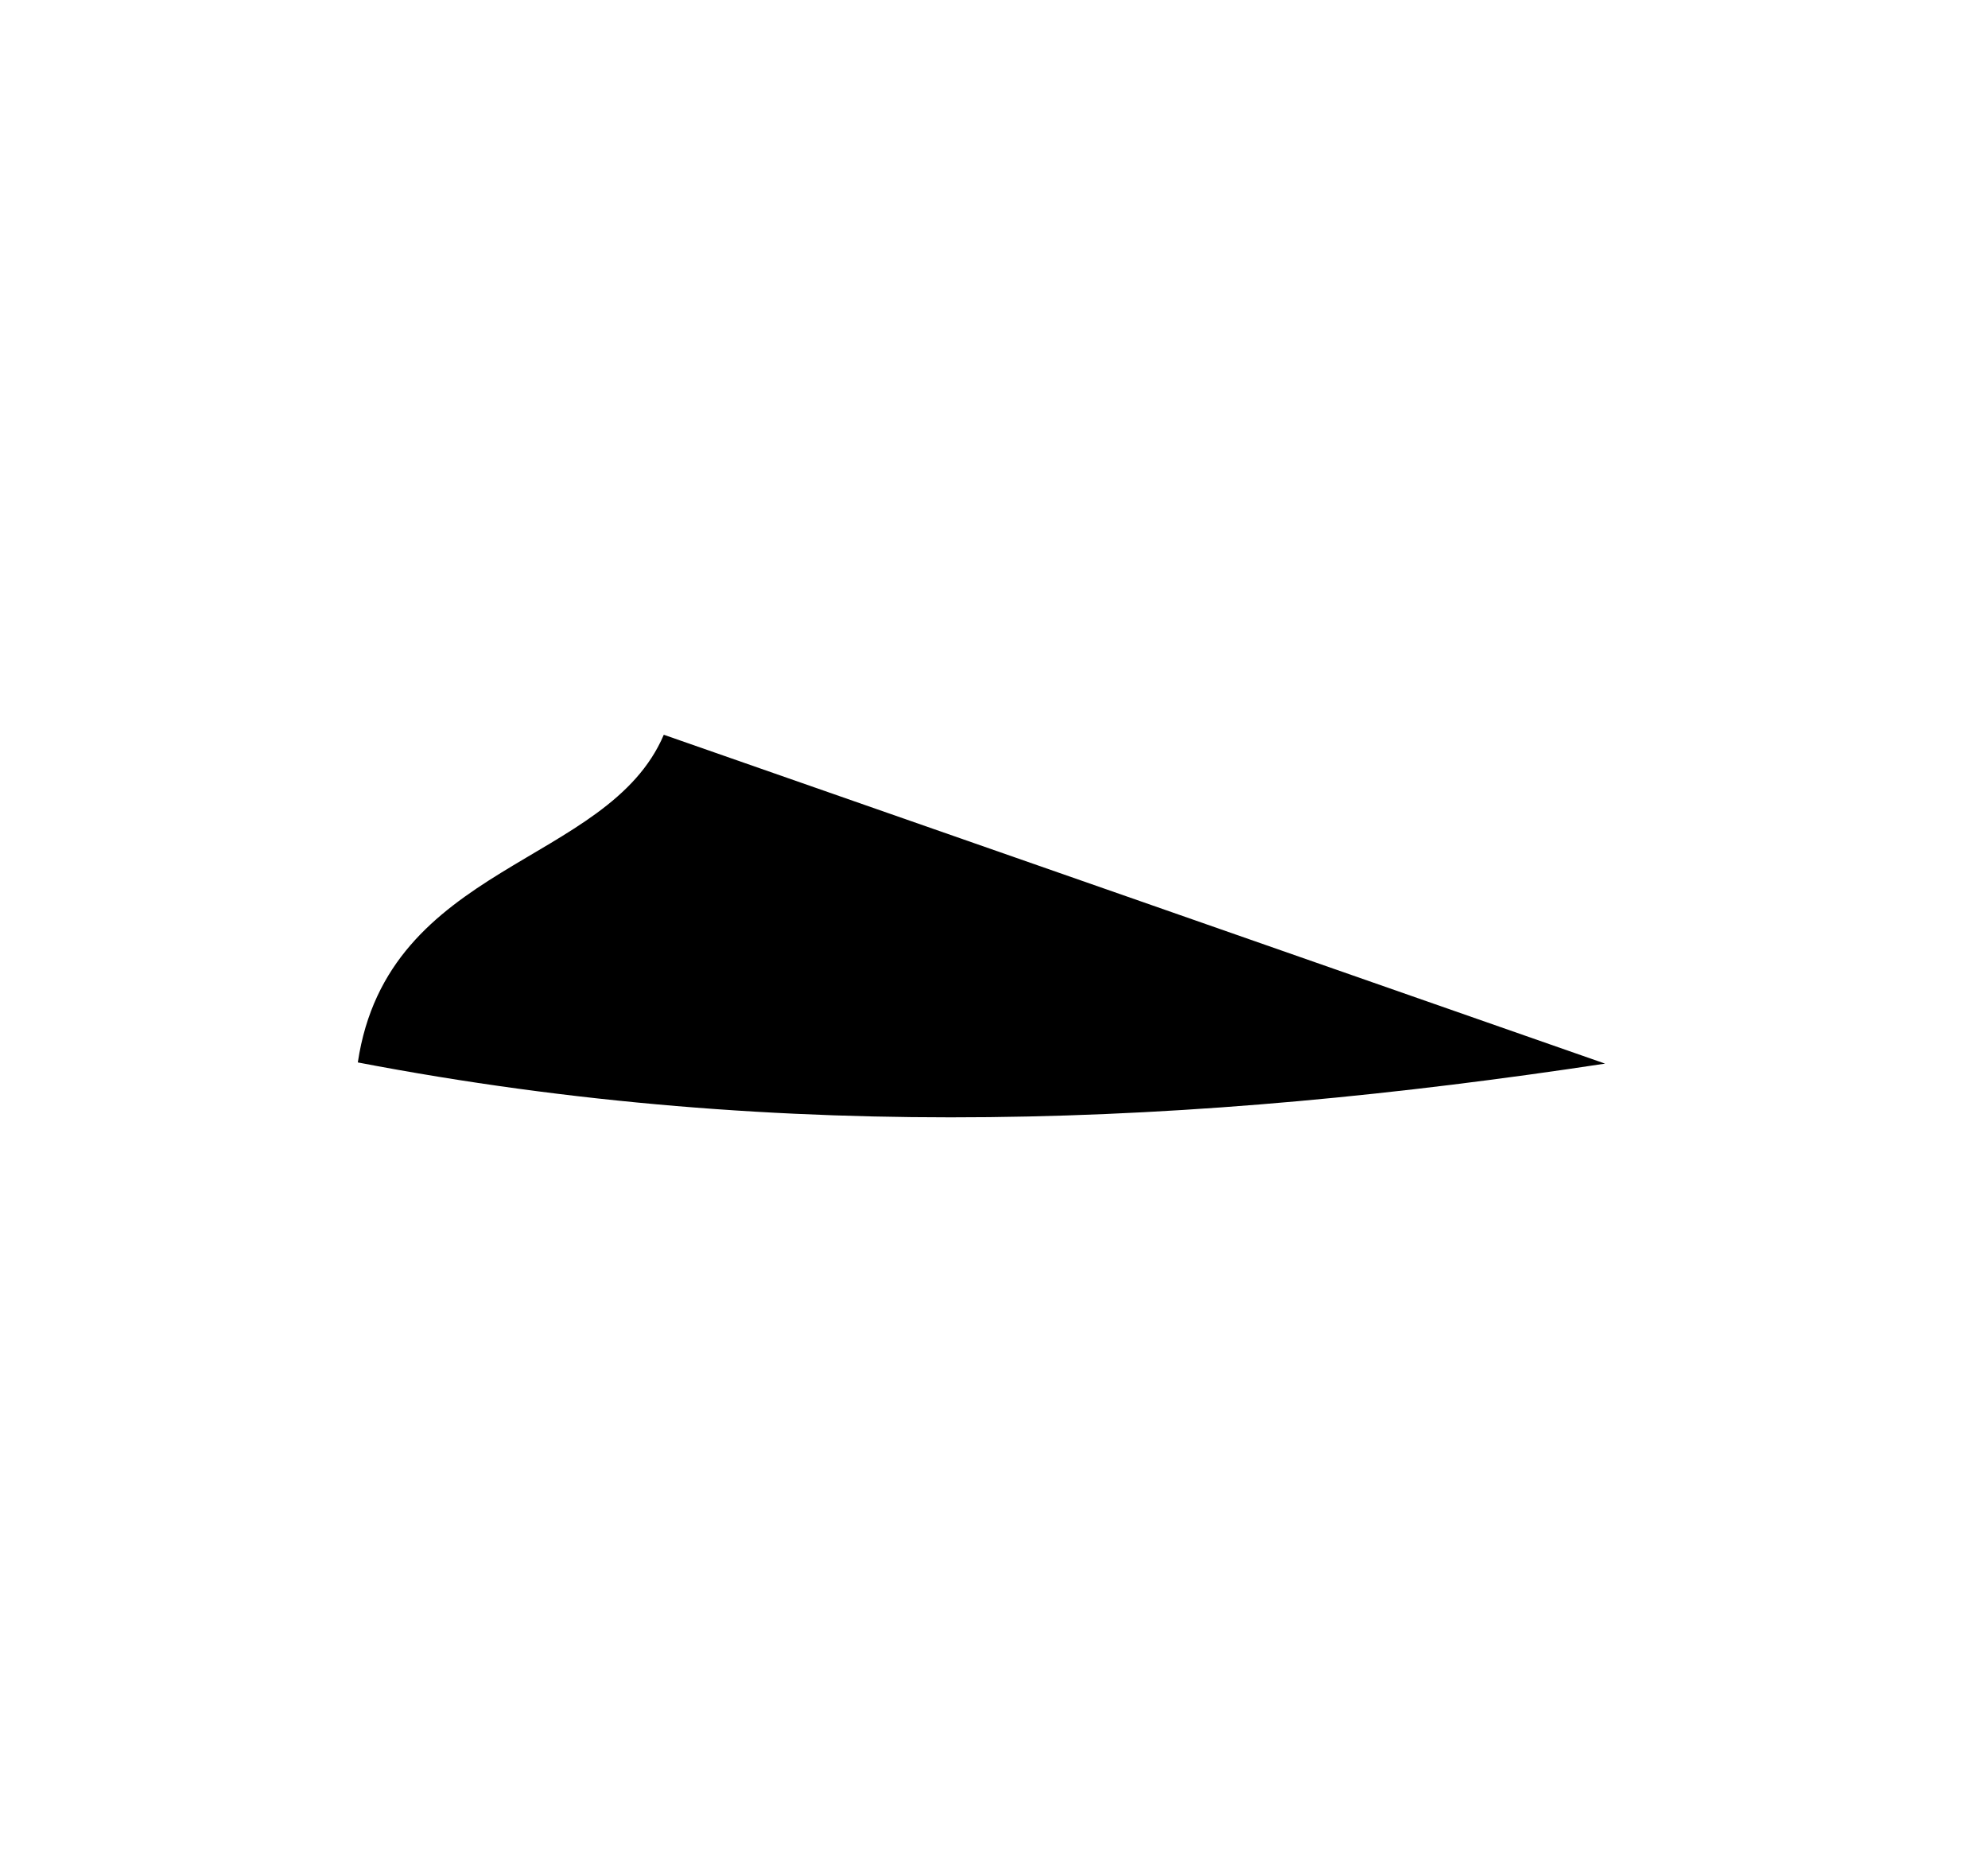 <?xml version="1.0" encoding="utf-8"?>
<!-- Generator: Adobe Illustrator 16.0.0, SVG Export Plug-In . SVG Version: 6.00 Build 0)  -->
<!DOCTYPE svg PUBLIC "-//W3C//DTD SVG 1.1//EN" "http://www.w3.org/Graphics/SVG/1.1/DTD/svg11.dtd">
<svg version="1.1" id="Layer_1" xmlns="http://www.w3.org/2000/svg" xmlns:xlink="http://www.w3.org/1999/xlink" x="0px" y="0px"
	 width="21.779px" height="20.459px" viewBox="0 0 21.779 20.459" enable-background="new 0 0 21.779 20.459" xml:space="preserve">
<path fill-rule="evenodd" clip-rule="evenodd" d="M17.584,11.653c-4.476,0.679-8.958,0.889-13.664-0.013
	C4.247,9.448,6.661,9.487,7.272,8.05C10.843,9.297,14.187,10.465,17.584,11.653z"/>
</svg>
